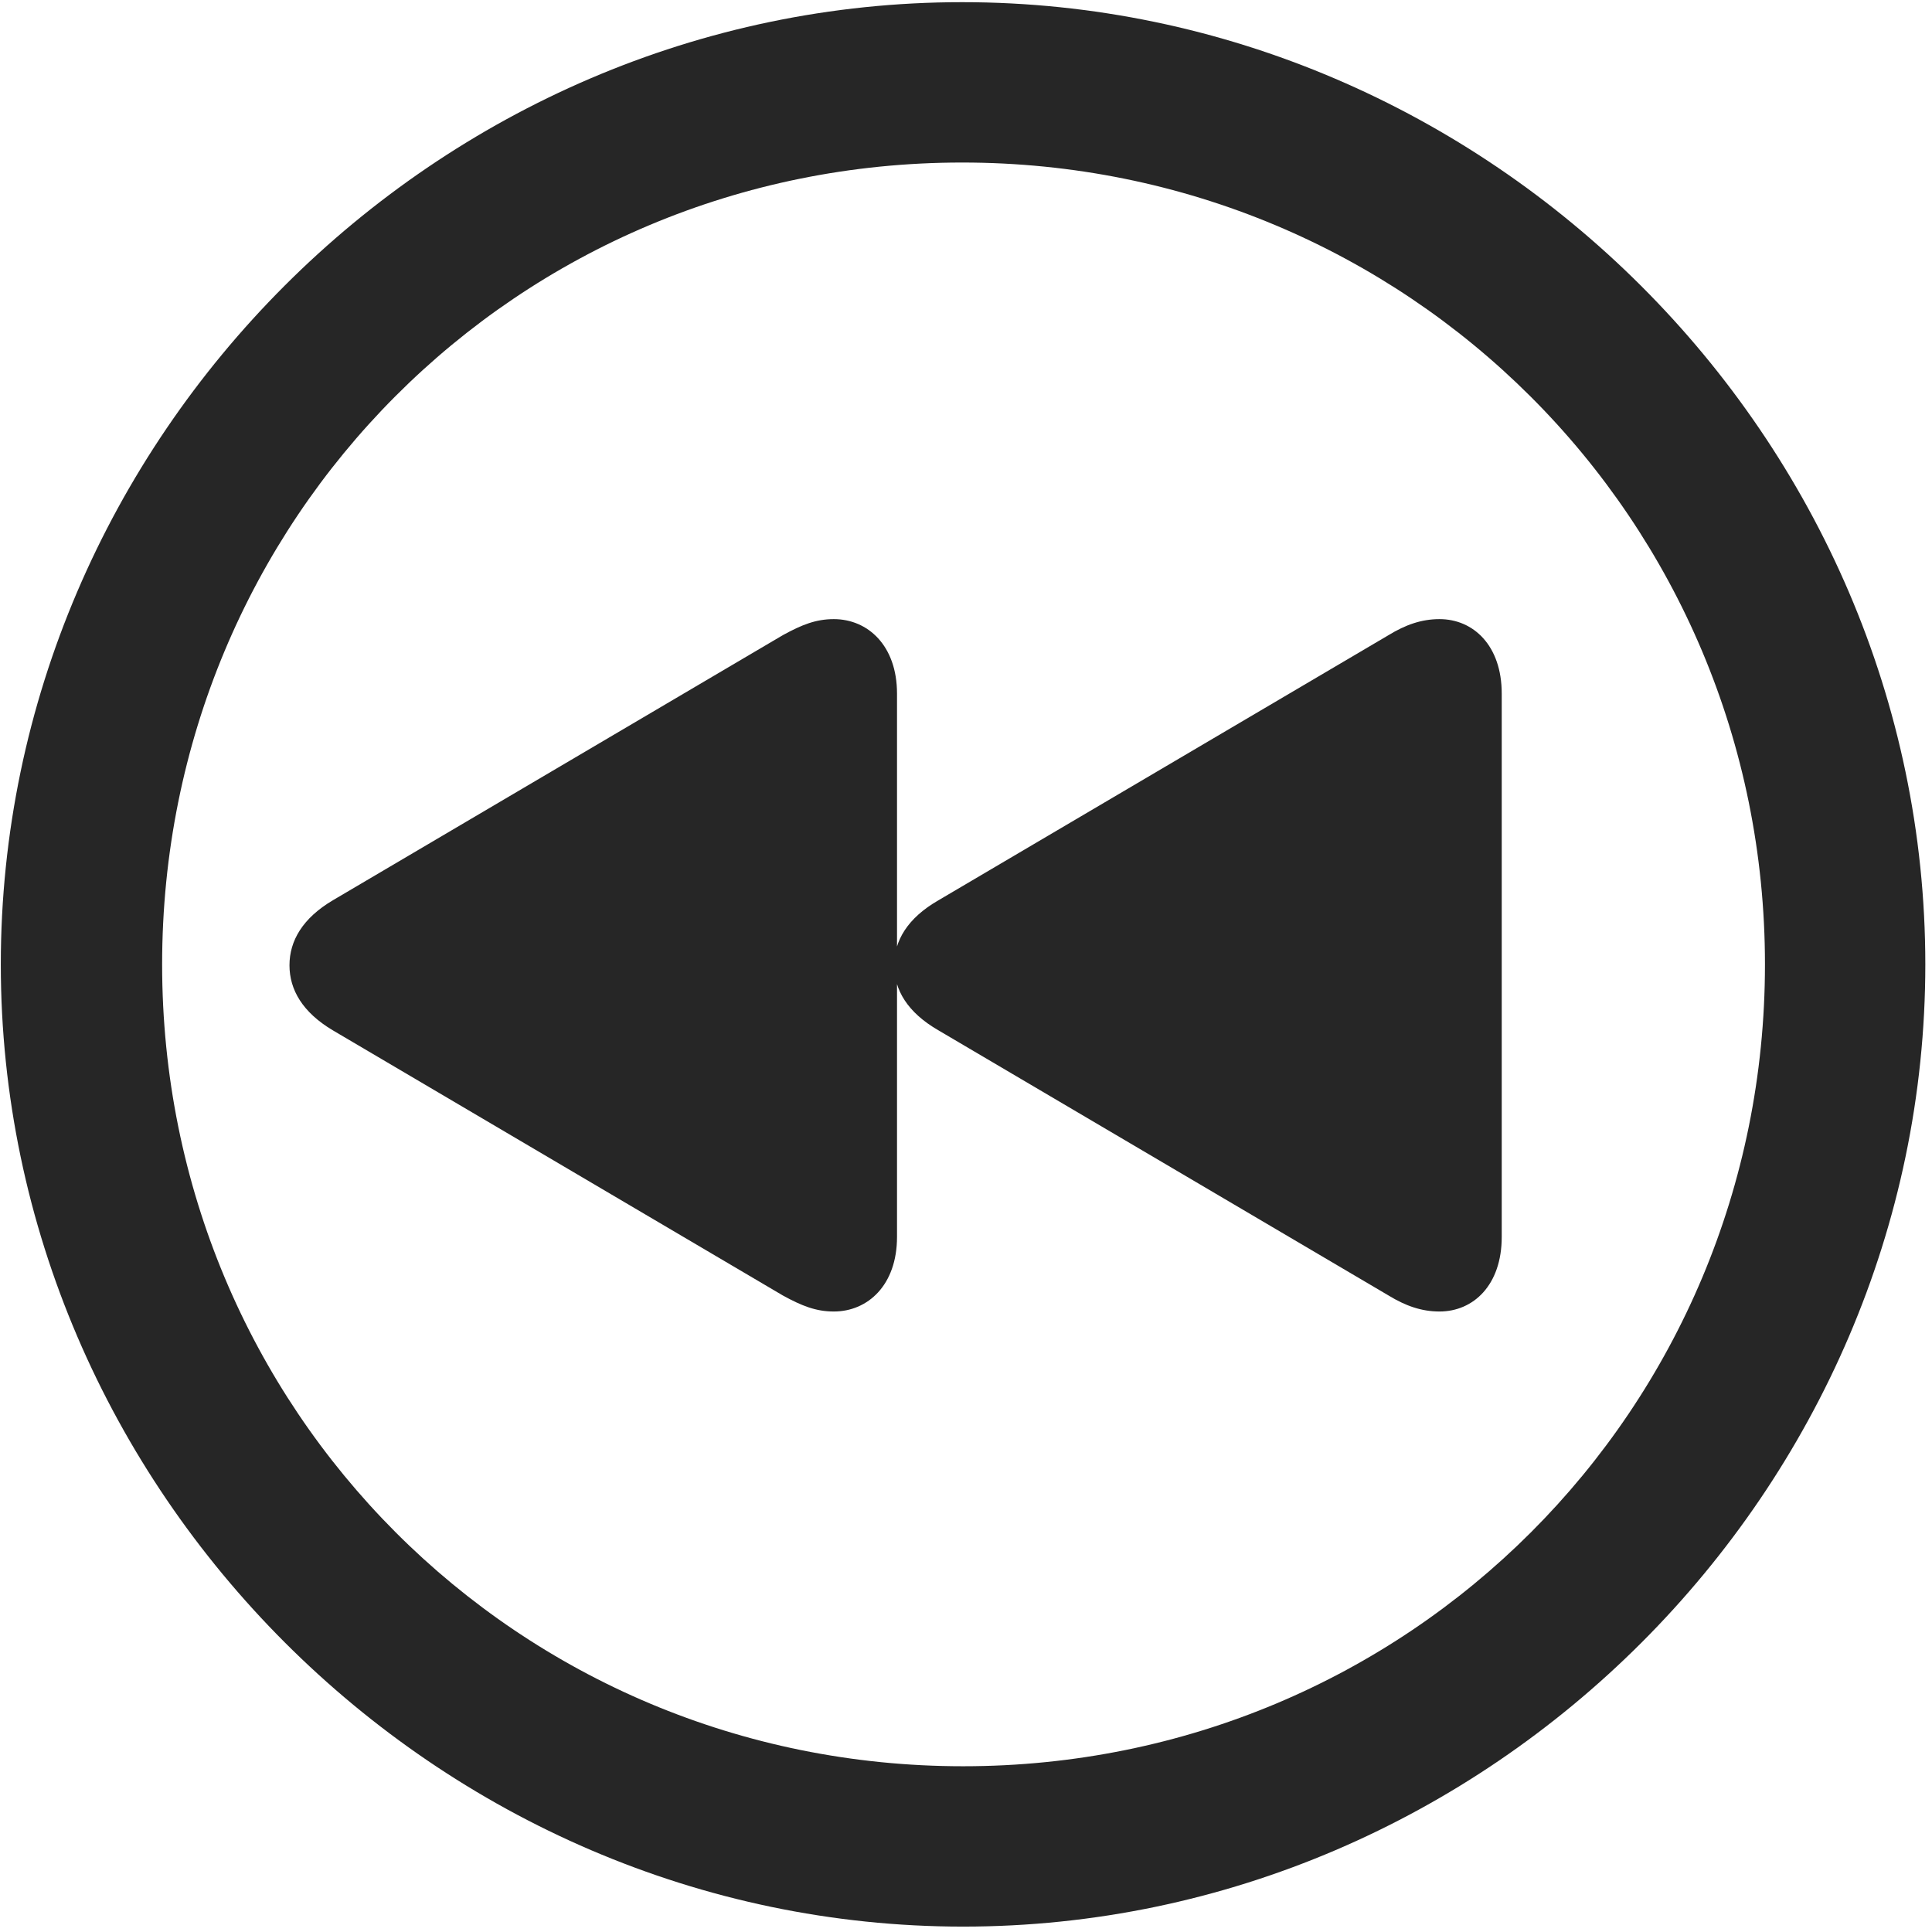 <svg width="24" height="24" viewBox="0 0 24 24" fill="none" xmlns="http://www.w3.org/2000/svg">
<g clip-path="url(#clip0_2207_5200)">
<path d="M11.964 23.933C18.503 23.933 23.917 18.507 23.917 11.98C23.917 5.441 18.491 0.027 11.952 0.027C5.425 0.027 0.01 5.441 0.01 11.98C0.01 18.507 5.436 23.933 11.964 23.933ZM11.964 21.941C6.432 21.941 2.014 17.511 2.014 11.98C2.014 6.448 6.421 2.019 11.952 2.019C17.483 2.019 21.925 6.448 21.925 11.98C21.925 17.511 17.495 21.941 11.964 21.941Z" fill="black" fill-opacity="0.85"/>
<path d="M10.358 16.292C10.78 16.292 11.143 15.964 11.143 15.366V8.616C11.143 8.019 10.78 7.691 10.358 7.691C10.136 7.691 9.96 7.761 9.725 7.89L4.136 11.183C3.76 11.405 3.596 11.687 3.596 11.991C3.596 12.296 3.76 12.577 4.136 12.8L9.725 16.093C9.96 16.222 10.136 16.292 10.358 16.292ZM17.882 16.292C18.303 16.292 18.655 15.964 18.655 15.366V8.616C18.655 8.019 18.303 7.691 17.882 7.691C17.659 7.691 17.46 7.761 17.249 7.89L11.659 11.183C11.272 11.405 11.108 11.687 11.108 11.991C11.108 12.296 11.272 12.577 11.659 12.8L17.249 16.093C17.46 16.222 17.659 16.292 17.882 16.292Z" fill="black" fill-opacity="0.85"/>
</g>
<defs>
<clipPath id="clip0_2207_5200">
<rect width="23.906" height="23.918" fill="white" transform="translate(0.01 0.027)"/>
</clipPath>
</defs>
</svg>
